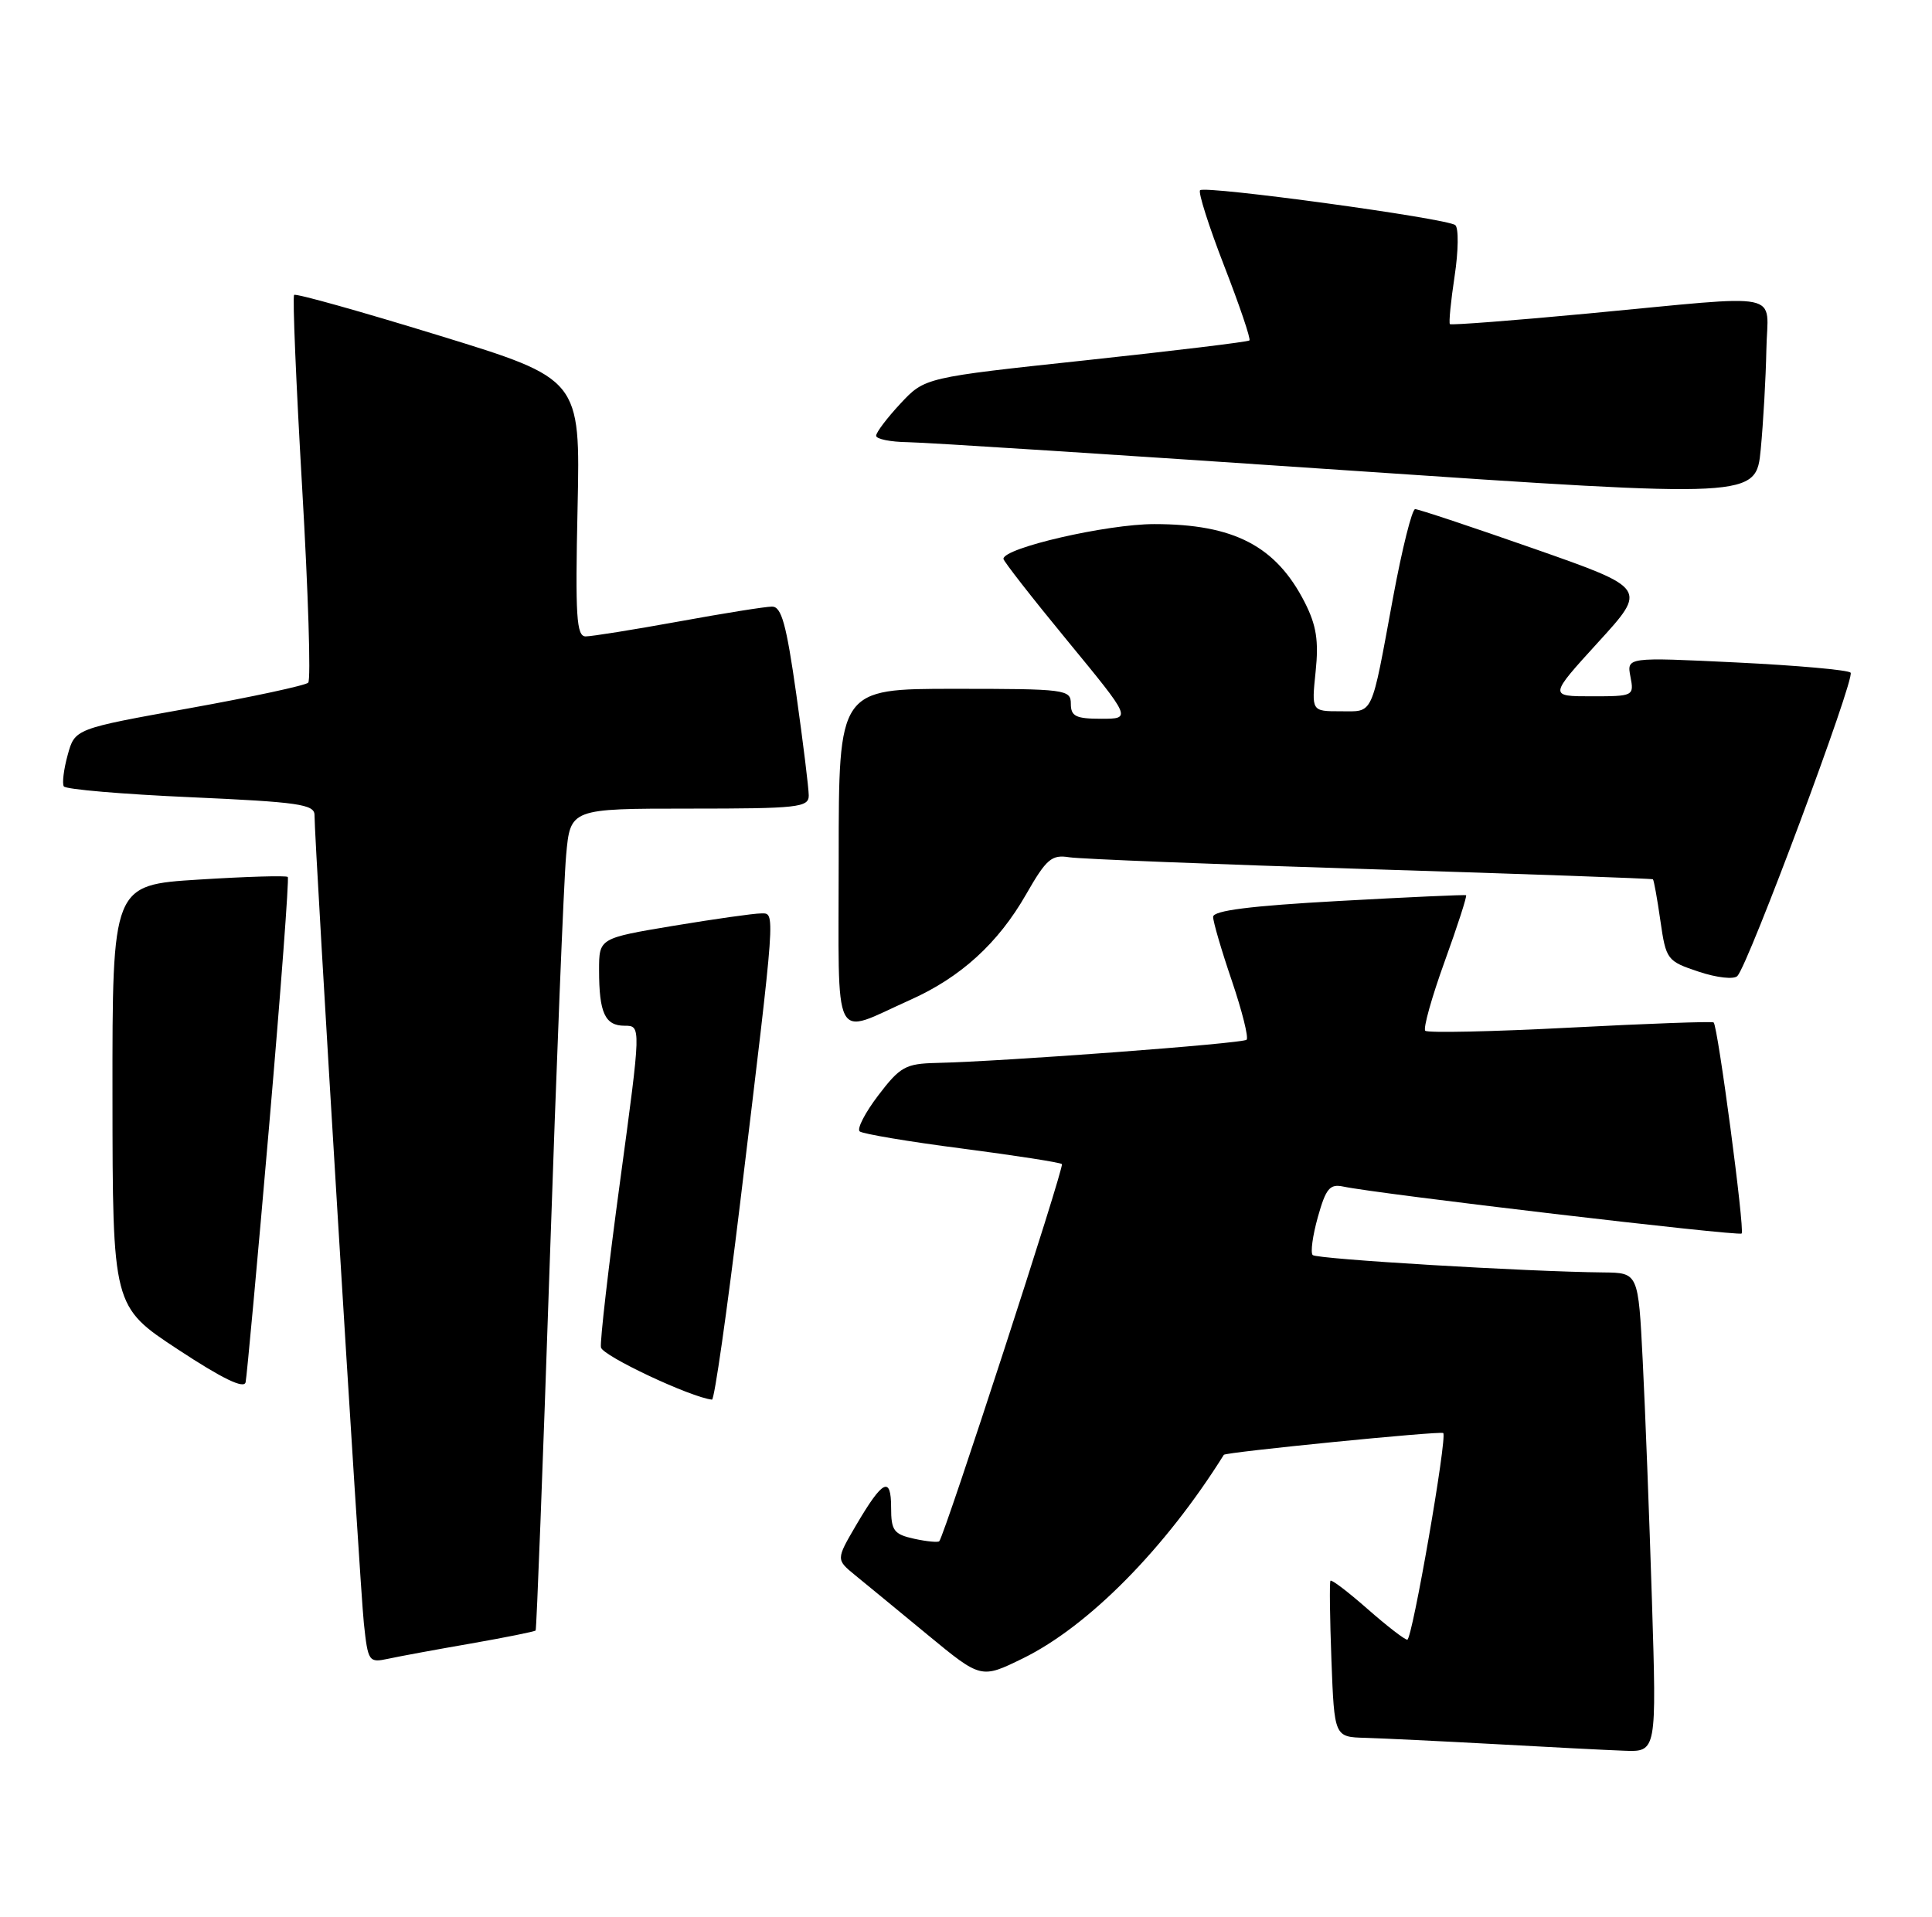 <?xml version="1.0" encoding="UTF-8" standalone="no"?>
<!DOCTYPE svg PUBLIC "-//W3C//DTD SVG 1.1//EN" "http://www.w3.org/Graphics/SVG/1.1/DTD/svg11.dtd" >
<svg xmlns="http://www.w3.org/2000/svg" xmlns:xlink="http://www.w3.org/1999/xlink" version="1.1" viewBox="0 0 258 256">
 <g >
 <path fill="currentColor"
d=" M 220.60 213.75 C 220.25 202.61 219.70 188.21 219.37 181.75 C 218.78 170.00 218.78 170.00 214.14 169.95 C 203.87 169.85 175.84 168.17 175.30 167.63 C 174.98 167.32 175.29 165.03 175.99 162.54 C 177.06 158.73 177.58 158.10 179.38 158.48 C 183.87 159.45 232.19 165.14 232.58 164.75 C 233.02 164.31 229.40 137.03 228.84 136.56 C 228.65 136.40 220.04 136.71 209.70 137.25 C 199.36 137.79 190.64 137.98 190.33 137.67 C 190.03 137.36 191.19 133.20 192.92 128.42 C 194.65 123.64 195.93 119.66 195.78 119.57 C 195.63 119.48 187.96 119.83 178.75 120.34 C 166.96 120.99 162.00 121.62 162.00 122.46 C 162.00 123.11 163.12 126.95 164.50 130.99 C 165.87 135.03 166.76 138.58 166.47 138.87 C 165.95 139.38 134.03 141.77 125.00 141.97 C 120.94 142.07 120.19 142.48 117.30 146.28 C 115.53 148.60 114.41 150.77 114.80 151.11 C 115.18 151.44 121.33 152.48 128.46 153.40 C 135.59 154.33 141.60 155.26 141.81 155.48 C 142.16 155.83 126.18 204.96 125.43 205.85 C 125.27 206.03 123.76 205.89 122.07 205.52 C 119.36 204.92 119.00 204.43 119.00 201.36 C 119.00 197.08 117.88 197.65 114.33 203.70 C 111.64 208.30 111.64 208.30 114.21 210.40 C 115.63 211.55 119.98 215.14 123.90 218.37 C 131.01 224.23 131.01 224.23 136.59 221.50 C 145.35 217.21 155.62 206.81 163.43 194.31 C 163.65 193.95 192.42 191.09 192.73 191.40 C 193.29 191.96 188.59 219.00 187.93 219.00 C 187.57 219.00 185.17 217.14 182.60 214.88 C 180.02 212.61 177.80 210.92 177.67 211.13 C 177.53 211.33 177.59 216.11 177.80 221.75 C 178.19 232.00 178.19 232.00 182.34 232.11 C 184.63 232.18 192.35 232.55 199.50 232.94 C 206.65 233.34 214.46 233.74 216.87 233.83 C 221.23 234.00 221.23 234.00 220.60 213.75 Z  M 62.90 219.51 C 67.51 218.70 71.40 217.92 71.53 217.77 C 71.65 217.62 72.50 195.68 73.40 169.00 C 74.30 142.32 75.29 117.69 75.60 114.25 C 76.16 108.00 76.16 108.00 92.08 108.00 C 106.57 108.00 108.00 107.84 108.00 106.25 C 108.00 105.29 107.25 99.21 106.34 92.75 C 105.01 83.36 104.36 81.00 103.09 81.02 C 102.22 81.02 96.59 81.92 90.58 83.02 C 84.57 84.11 79.01 85.00 78.21 85.00 C 76.98 85.00 76.81 82.34 77.13 67.80 C 77.50 50.61 77.50 50.61 58.59 44.80 C 48.19 41.60 39.50 39.16 39.28 39.39 C 39.05 39.61 39.54 51.20 40.35 65.15 C 41.16 79.09 41.53 90.80 41.16 91.18 C 40.80 91.55 33.64 93.09 25.25 94.60 C 10.00 97.34 10.00 97.34 9.04 100.83 C 8.51 102.74 8.28 104.64 8.52 105.03 C 8.77 105.43 16.40 106.08 25.48 106.48 C 39.85 107.12 42.00 107.43 42.00 108.86 C 41.99 112.50 48.06 211.88 48.59 216.81 C 49.14 221.95 49.25 222.10 51.83 221.55 C 53.30 221.23 58.28 220.31 62.90 219.51 Z  M 98.83 160.75 C 103.66 120.76 103.57 122.00 101.60 122.00 C 100.67 122.00 95.43 122.74 89.95 123.65 C 80.00 125.31 80.00 125.31 80.00 129.57 C 80.00 135.29 80.79 137.00 83.42 137.00 C 85.62 137.00 85.62 137.00 82.81 157.75 C 81.26 169.16 80.11 179.16 80.25 179.96 C 80.45 181.09 92.22 186.63 95.08 186.94 C 95.40 186.97 97.08 175.19 98.83 160.75 Z  M 35.94 150.37 C 37.50 132.29 38.62 117.33 38.43 117.13 C 38.24 116.92 32.89 117.08 26.54 117.48 C 15.00 118.20 15.00 118.20 15.02 146.35 C 15.04 174.50 15.04 174.50 23.77 180.24 C 29.71 184.15 32.60 185.55 32.80 184.61 C 32.96 183.86 34.38 168.45 35.94 150.37 Z  M 121.55 133.55 C 128.29 130.54 133.29 125.98 137.02 119.46 C 139.74 114.71 140.43 114.12 142.80 114.50 C 144.29 114.73 162.38 115.45 183.00 116.09 C 203.62 116.73 220.60 117.34 220.73 117.44 C 220.86 117.54 221.31 120.04 221.73 122.98 C 222.48 128.20 222.62 128.37 226.84 129.78 C 229.26 130.59 231.54 130.84 232.01 130.36 C 233.49 128.83 247.79 90.52 247.13 89.84 C 246.78 89.48 239.92 88.87 231.87 88.48 C 217.23 87.77 217.23 87.77 217.73 90.38 C 218.23 92.96 218.14 93.00 212.54 93.00 C 206.84 93.00 206.84 93.00 213.41 85.79 C 219.99 78.59 219.99 78.59 204.87 73.29 C 196.56 70.38 189.41 68.00 188.98 68.00 C 188.56 68.00 187.24 73.29 186.04 79.75 C 183.05 95.96 183.49 95.00 179.00 95.00 C 175.14 95.00 175.14 95.00 175.69 89.69 C 176.12 85.57 175.79 83.51 174.23 80.44 C 170.39 72.92 164.77 70.00 154.14 70.00 C 147.82 70.00 134.00 73.18 134.00 74.64 C 134.00 74.94 137.85 79.88 142.56 85.60 C 151.11 96.00 151.11 96.00 147.06 96.00 C 143.67 96.00 143.00 95.67 143.00 94.00 C 143.00 92.09 142.33 92.00 127.50 92.00 C 112.00 92.00 112.00 92.00 112.00 114.57 C 112.00 140.27 110.99 138.27 121.55 133.55 Z  M 235.88 46.75 C 236.02 38.76 238.86 39.35 212.21 41.86 C 202.15 42.81 193.78 43.45 193.62 43.29 C 193.46 43.12 193.74 40.24 194.25 36.88 C 194.76 33.52 194.80 30.45 194.34 30.07 C 193.27 29.16 160.92 24.75 160.26 25.41 C 159.98 25.68 161.43 30.23 163.48 35.52 C 165.53 40.80 167.05 45.28 166.85 45.47 C 166.66 45.66 156.82 46.85 145.00 48.12 C 123.50 50.42 123.50 50.42 120.25 53.90 C 118.46 55.82 117.00 57.75 117.00 58.20 C 117.00 58.64 118.91 59.03 121.25 59.06 C 123.59 59.09 150.02 60.79 180.00 62.83 C 234.50 66.53 234.50 66.53 235.13 60.01 C 235.47 56.43 235.81 50.46 235.88 46.75 Z "/>
</g>
</svg>